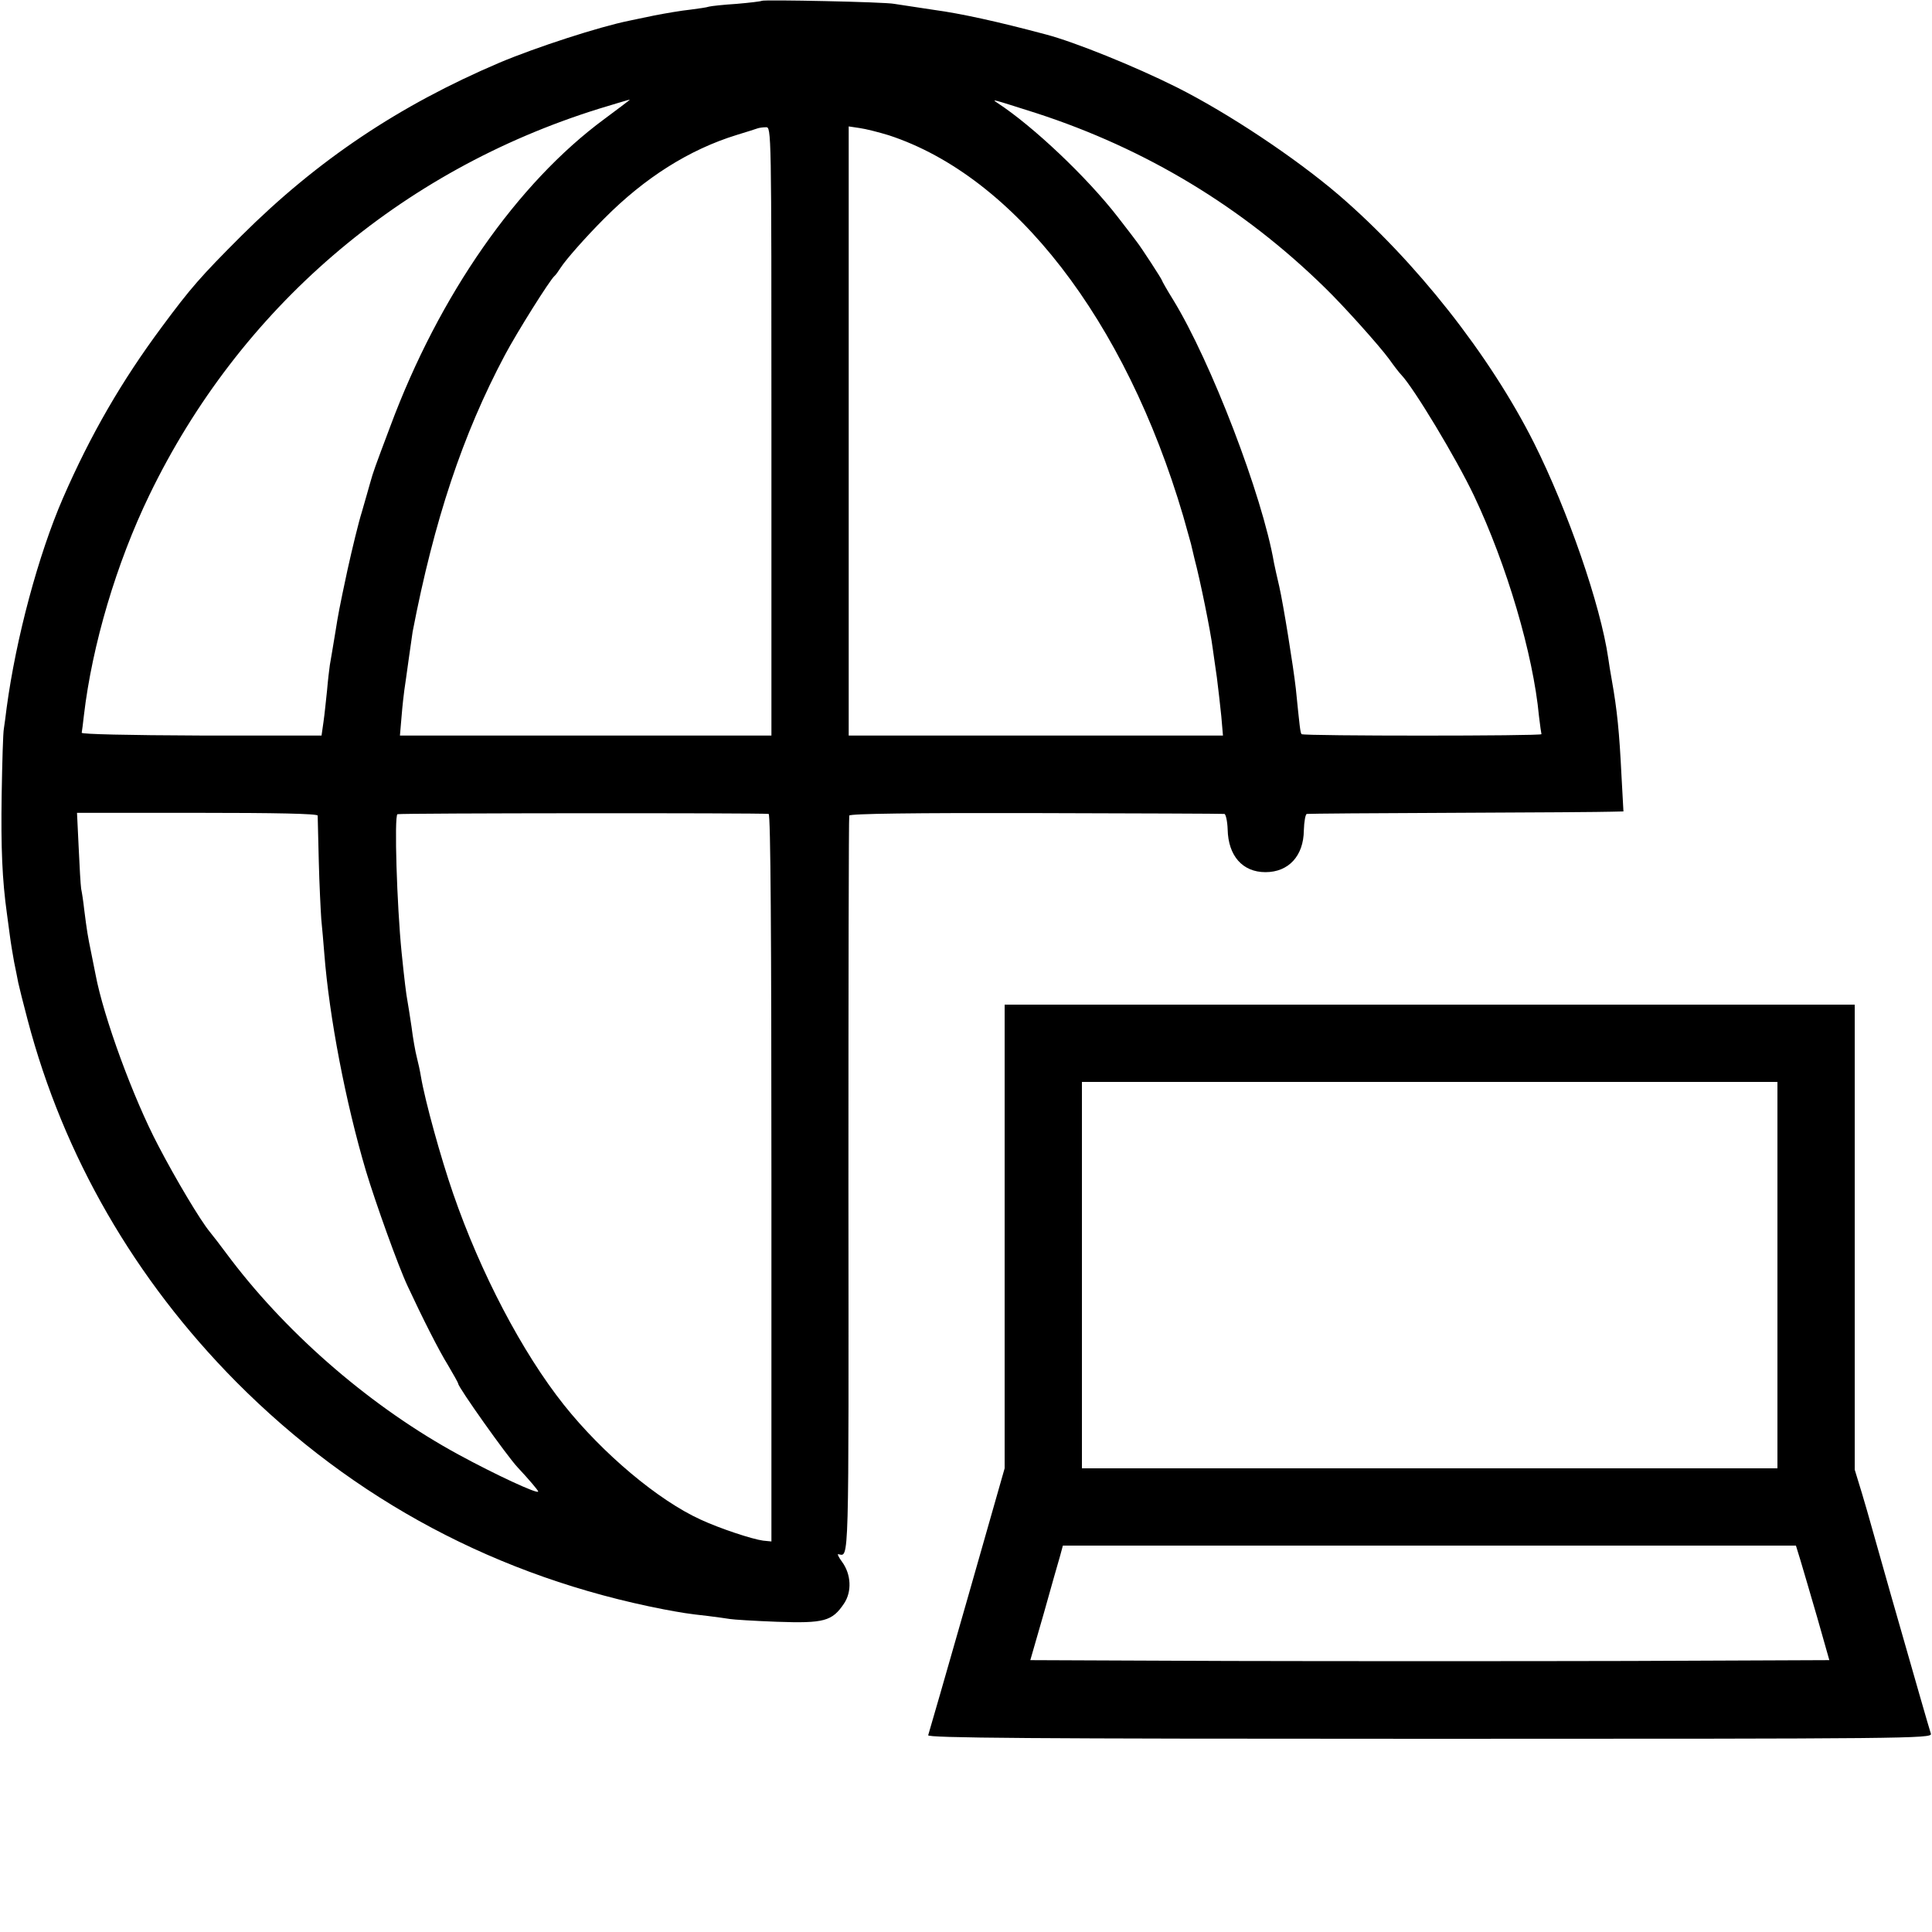 <?xml version="1.0" standalone="no"?>
<!DOCTYPE svg PUBLIC "-//W3C//DTD SVG 20010904//EN"
 "http://www.w3.org/TR/2001/REC-SVG-20010904/DTD/svg10.dtd">
<svg version="1.0" xmlns="http://www.w3.org/2000/svg"
 width="700pt" height="700pt" viewBox="0 0 700 700"
 preserveAspectRatio="xMidYMid meet">
<g transform="translate(0,700) scale(0.1,-0.1)"
fill="#000000" stroke="none">
<path d="M2760 6997 c-3 -2 -44 -7 -91 -11 -48 -3 -93 -8 -100 -10 -8 -3 -38
-7 -68 -11 -30 -3 -89 -13 -130 -21 -42 -9 -83 -17 -91 -19 -109 -22 -337 -96
-470 -152 -364 -155 -660 -353 -936 -628 -146 -146 -183 -188 -288 -330 -144
-194 -257 -388 -358 -620 -89 -205 -170 -507 -204 -760 -3 -27 -8 -61 -10 -75
-3 -14 -6 -122 -8 -240 -3 -192 2 -308 19 -430 3 -22 8 -59 11 -82 3 -24 10
-65 15 -93 6 -27 12 -61 15 -75 3 -14 18 -75 34 -135 130 -494 388 -940 755
-1311 427 -430 951 -709 1550 -825 64 -12 87 -16 160 -24 32 -4 68 -9 80 -11
11 -2 88 -7 170 -10 171 -6 200 2 243 66 29 43 26 106 -7 151 -12 16 -18 29
-14 28 40 -7 38 -69 37 1334 0 732 1 1337 3 1342 2 7 235 10 676 9 369 -1 677
-2 683 -3 5 0 11 -26 12 -56 2 -96 54 -155 137 -155 84 0 138 59 139 151 1 33
6 60 11 60 6 1 246 3 535 4 289 1 545 3 568 4 l44 1 -7 128 c-8 162 -16 240
-35 347 -5 28 -11 64 -13 80 -28 193 -146 534 -269 780 -161 320 -429 659
-708 899 -158 135 -400 296 -587 390 -152 76 -370 164 -473 191 -176 47 -309
76 -405 89 -66 10 -131 20 -145 22 -32 7 -474 16 -480 11z m-481 -361 c-2 -2
-42 -32 -89 -67 -316 -233 -599 -638 -776 -1114 -56 -149 -61 -162 -73 -205
-5 -19 -19 -66 -30 -105 -12 -38 -35 -133 -52 -210 -30 -140 -34 -163 -43
-220 -11 -68 -17 -101 -21 -125 -2 -14 -7 -55 -10 -91 -4 -37 -9 -88 -13 -115
l-7 -49 -435 0 c-271 1 -434 5 -434 10 1 6 5 34 8 63 30 256 118 552 237 798
327 676 907 1175 1629 1400 119 36 115 35 109 30z m1476 -46 c397 -129 748
-341 1045 -632 70 -68 197 -210 233 -259 17 -24 37 -50 44 -57 45 -47 199
-302 264 -439 118 -249 214 -573 235 -798 4 -33 8 -62 9 -65 4 -7 -862 -7
-869 0 -5 5 -7 27 -21 165 -9 80 -45 304 -60 370 -8 33 -16 71 -19 85 -42 245
-229 731 -365 953 -23 37 -41 69 -41 71 0 4 -76 121 -92 141 -4 6 -35 46 -69
90 -111 143 -305 327 -435 412 -24 16 -20 14 141 -37z m-960 -1152 l0 -1103
-673 0 -673 0 6 70 c3 38 8 81 10 95 2 14 9 61 15 106 6 44 13 91 15 105 78
404 181 714 334 1002 44 83 164 274 180 287 4 3 14 17 23 31 18 28 89 109 158
178 146 147 307 249 479 302 36 11 71 22 76 24 6 2 19 4 30 4 20 1 20 -5 20
-1101z m425 1072 c455 -149 857 -668 1067 -1380 13 -47 26 -92 28 -100 2 -8 8
-33 13 -55 20 -75 58 -261 66 -325 3 -19 9 -66 15 -105 5 -38 12 -102 16 -140
l6 -70 -678 0 -678 0 0 1104 0 1103 40 -6 c22 -3 69 -15 105 -26z m-2069
-2465 c0 -5 2 -80 4 -165 2 -85 7 -180 9 -210 3 -30 8 -86 11 -125 18 -231 77
-538 151 -788 34 -113 117 -345 151 -417 53 -114 113 -233 146 -286 20 -34 37
-64 37 -67 0 -13 175 -260 215 -303 43 -46 75 -84 75 -88 0 -11 -157 62 -289
134 -309 168 -610 426 -823 705 -37 50 -72 95 -78 102 -34 41 -123 190 -187
313 -90 171 -198 465 -227 620 -3 14 -10 50 -16 80 -12 58 -15 76 -25 155 -3
28 -8 61 -11 75 -2 14 -6 81 -9 150 l-6 125 435 0 c284 0 436 -3 437 -10z
m1634 6 c7 -1 10 -447 10 -1318 l0 -1318 -30 3 c-39 5 -157 44 -226 76 -154
70 -355 239 -496 416 -151 190 -302 478 -401 765 -45 130 -102 336 -117 425
-3 19 -10 51 -15 70 -5 19 -14 69 -19 110 -6 41 -13 84 -15 95 -4 20 -11 76
-21 175 -17 170 -27 492 -15 500 7 4 1312 5 1345 1z"/>
<path d="M3640 2520 l0 -840 -136 -477 c-75 -263 -139 -484 -141 -490 -4 -10
363 -13 1817 -13 1730 0 1821 1 1816 18 -3 9 -21 71 -40 137 -19 66 -67 233
-106 370 -39 138 -73 257 -75 265 -2 8 -15 53 -29 100 l-26 85 0 843 0 842
-1540 0 -1540 0 0 -840z m2800 -140 l0 -700 -1260 0 -1260 0 0 700 0 700 1260
0 1260 0 0 -700z m83 -1032 c9 -29 36 -123 61 -208 l44 -155 -724 -3 c-398 -1
-1050 -1 -1448 0 l-723 3 49 170 c26 94 53 187 59 208 l10 37 1328 0 1328 0
16 -52z"/>
</g>
</svg>
